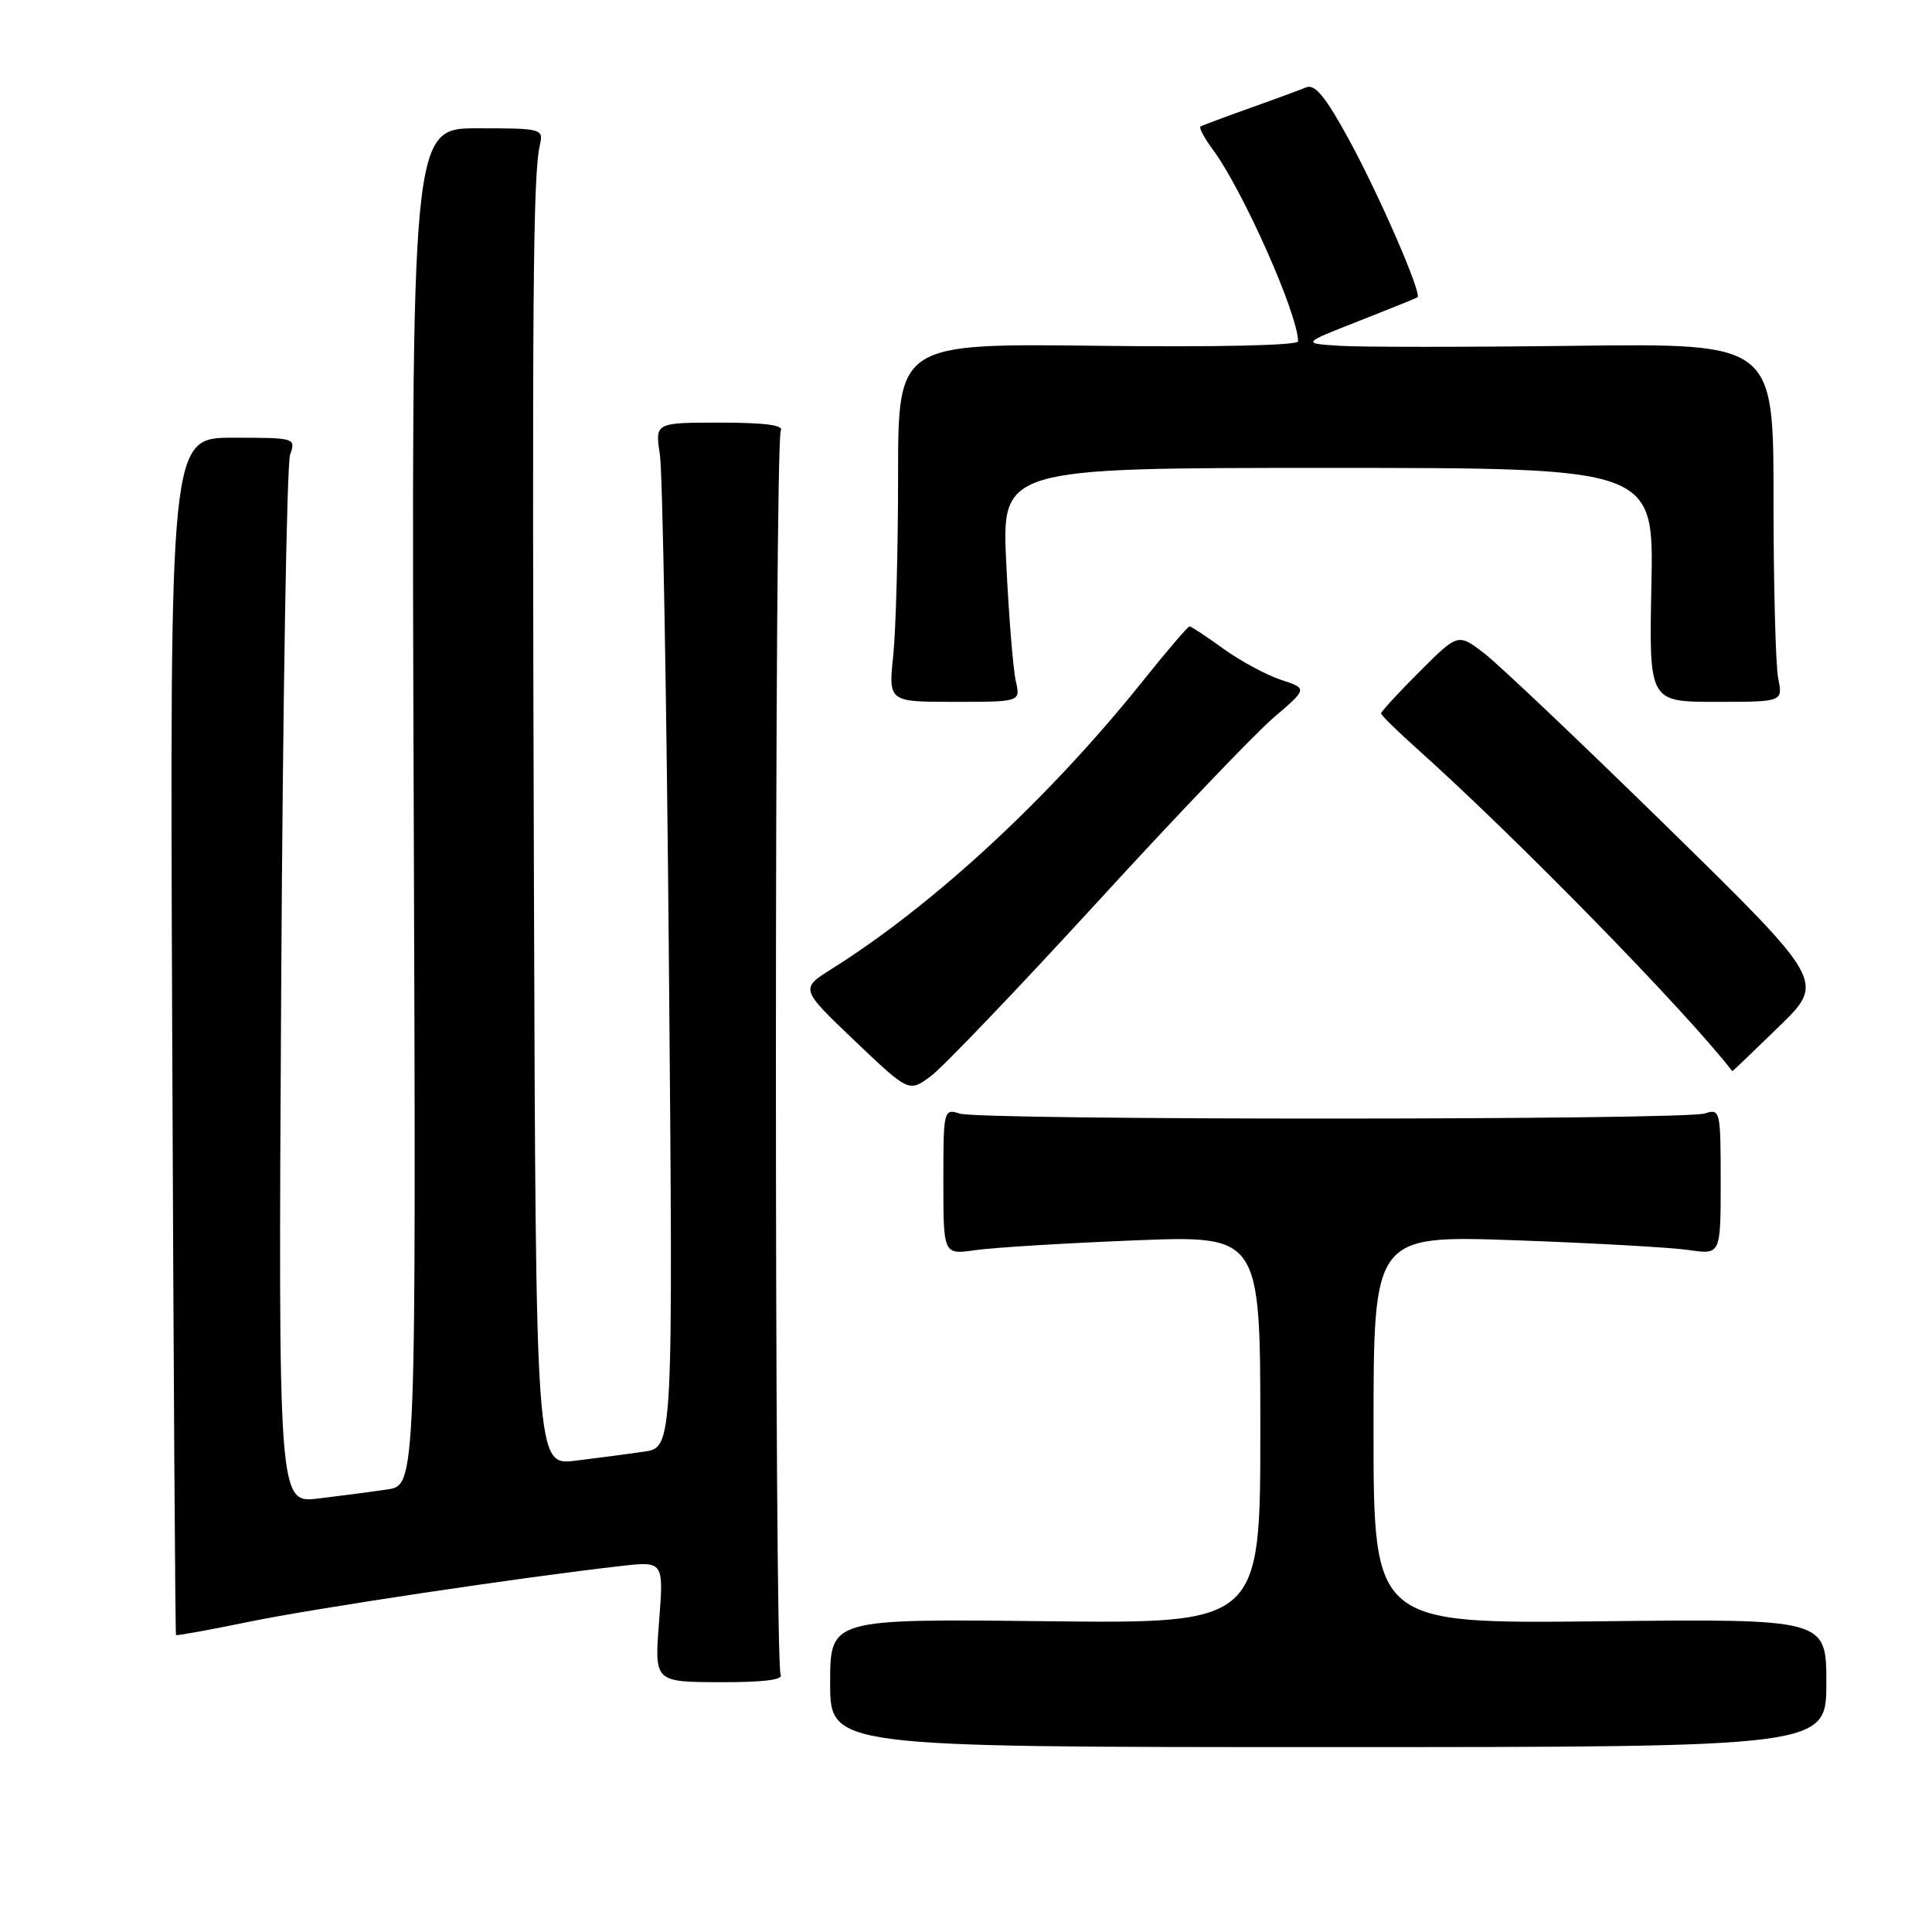 <?xml version="1.0" encoding="UTF-8" standalone="no"?>
<!DOCTYPE svg PUBLIC "-//W3C//DTD SVG 1.1//EN" "http://www.w3.org/Graphics/SVG/1.1/DTD/svg11.dtd" >
<svg xmlns="http://www.w3.org/2000/svg" xmlns:xlink="http://www.w3.org/1999/xlink" version="1.1" viewBox="0 0 256 256">
 <g >
 <path fill="currentColor"
d=" M 242.00 223.00 C 242.00 214.50 242.00 214.50 212.00 214.83 C 182.00 215.16 182.00 215.16 182.00 189.42 C 182.00 163.69 182.00 163.69 200.75 164.34 C 211.06 164.71 221.41 165.29 223.75 165.63 C 228.00 166.26 228.00 166.26 228.00 156.56 C 228.00 147.15 227.94 146.88 225.89 147.54 C 223.08 148.43 129.99 148.45 127.19 147.56 C 125.04 146.88 125.00 147.05 125.00 156.56 C 125.00 166.26 125.00 166.26 129.25 165.65 C 131.59 165.31 141.04 164.73 150.25 164.36 C 167.00 163.69 167.00 163.69 167.00 189.41 C 167.00 215.14 167.00 215.14 138.50 214.82 C 110.00 214.50 110.00 214.50 110.00 223.00 C 110.00 231.50 110.00 231.50 176.00 231.50 C 242.00 231.50 242.00 231.50 242.00 223.00 Z  M 103.44 221.90 C 102.59 220.53 102.61 58.45 103.46 57.07 C 103.91 56.34 101.36 56.00 95.45 56.00 C 86.79 56.00 86.79 56.00 87.44 60.25 C 87.80 62.59 88.34 93.14 88.64 128.15 C 89.19 191.79 89.19 191.79 85.34 192.35 C 83.23 192.66 79.14 193.20 76.25 193.55 C 71.00 194.19 71.00 194.19 70.75 117.34 C 70.50 39.19 70.62 23.26 71.53 19.25 C 72.03 17.05 71.85 17.00 63.27 17.00 C 54.50 17.00 54.50 17.00 54.82 106.90 C 55.14 196.80 55.14 196.80 51.32 197.36 C 49.22 197.67 45.11 198.21 42.19 198.56 C 36.87 199.20 36.87 199.20 37.26 130.85 C 37.47 93.26 38.00 61.49 38.44 60.25 C 39.22 58.03 39.11 58.00 30.87 58.00 C 22.50 58.00 22.50 58.00 22.82 137.23 C 22.99 180.81 23.22 216.55 23.32 216.65 C 23.42 216.76 27.77 215.97 32.97 214.90 C 41.78 213.09 69.09 209.00 82.22 207.51 C 87.95 206.86 87.95 206.86 87.33 214.87 C 86.71 222.87 86.71 222.87 95.39 222.90 C 101.11 222.92 103.86 222.58 103.44 221.90 Z  M 145.24 119.71 C 155.71 108.27 166.30 97.19 168.77 95.08 C 173.26 91.24 173.26 91.24 169.71 90.07 C 167.76 89.42 164.33 87.57 162.09 85.95 C 159.85 84.33 157.84 83.00 157.62 83.00 C 157.40 83.00 154.61 86.26 151.42 90.25 C 139.04 105.72 123.76 119.86 110.26 128.35 C 106.02 131.01 106.02 131.01 113.22 137.88 C 120.43 144.74 120.43 144.74 123.31 142.62 C 124.89 141.46 134.76 131.14 145.24 119.71 Z  M 235.71 136.04 C 241.84 130.08 241.84 130.08 220.95 109.61 C 209.46 98.36 198.51 87.97 196.62 86.53 C 193.19 83.91 193.19 83.91 188.09 89.00 C 185.29 91.80 183.00 94.29 183.00 94.53 C 183.00 94.76 185.14 96.87 187.75 99.20 C 200.81 110.88 223.36 133.93 229.54 141.94 C 229.57 141.97 232.34 139.32 235.71 136.04 Z  M 134.60 90.25 C 134.25 88.74 133.68 81.76 133.34 74.75 C 132.71 62.00 132.71 62.00 175.93 62.00 C 219.14 62.00 219.14 62.00 218.82 77.50 C 218.50 93.00 218.50 93.00 227.38 93.00 C 236.25 93.00 236.25 93.00 235.62 89.88 C 235.28 88.16 235.00 77.47 235.00 66.13 C 235.00 45.50 235.00 45.50 208.75 45.82 C 194.31 46.00 180.25 46.00 177.50 45.82 C 172.50 45.50 172.50 45.50 180.00 42.56 C 184.12 40.94 187.64 39.52 187.82 39.40 C 188.46 38.98 182.88 26.12 178.81 18.62 C 175.65 12.81 174.24 11.09 173.06 11.58 C 172.20 11.93 168.80 13.19 165.50 14.36 C 162.20 15.54 159.31 16.62 159.07 16.76 C 158.84 16.91 159.57 18.28 160.70 19.81 C 164.69 25.20 172.00 41.65 172.00 45.23 C 172.00 45.77 161.14 46.01 145.50 45.82 C 119.00 45.50 119.00 45.50 119.00 63.10 C 119.00 72.79 118.71 83.47 118.36 86.85 C 117.72 93.00 117.72 93.00 126.47 93.00 C 135.23 93.00 135.23 93.00 134.60 90.25 Z "/>
</g>
</svg>